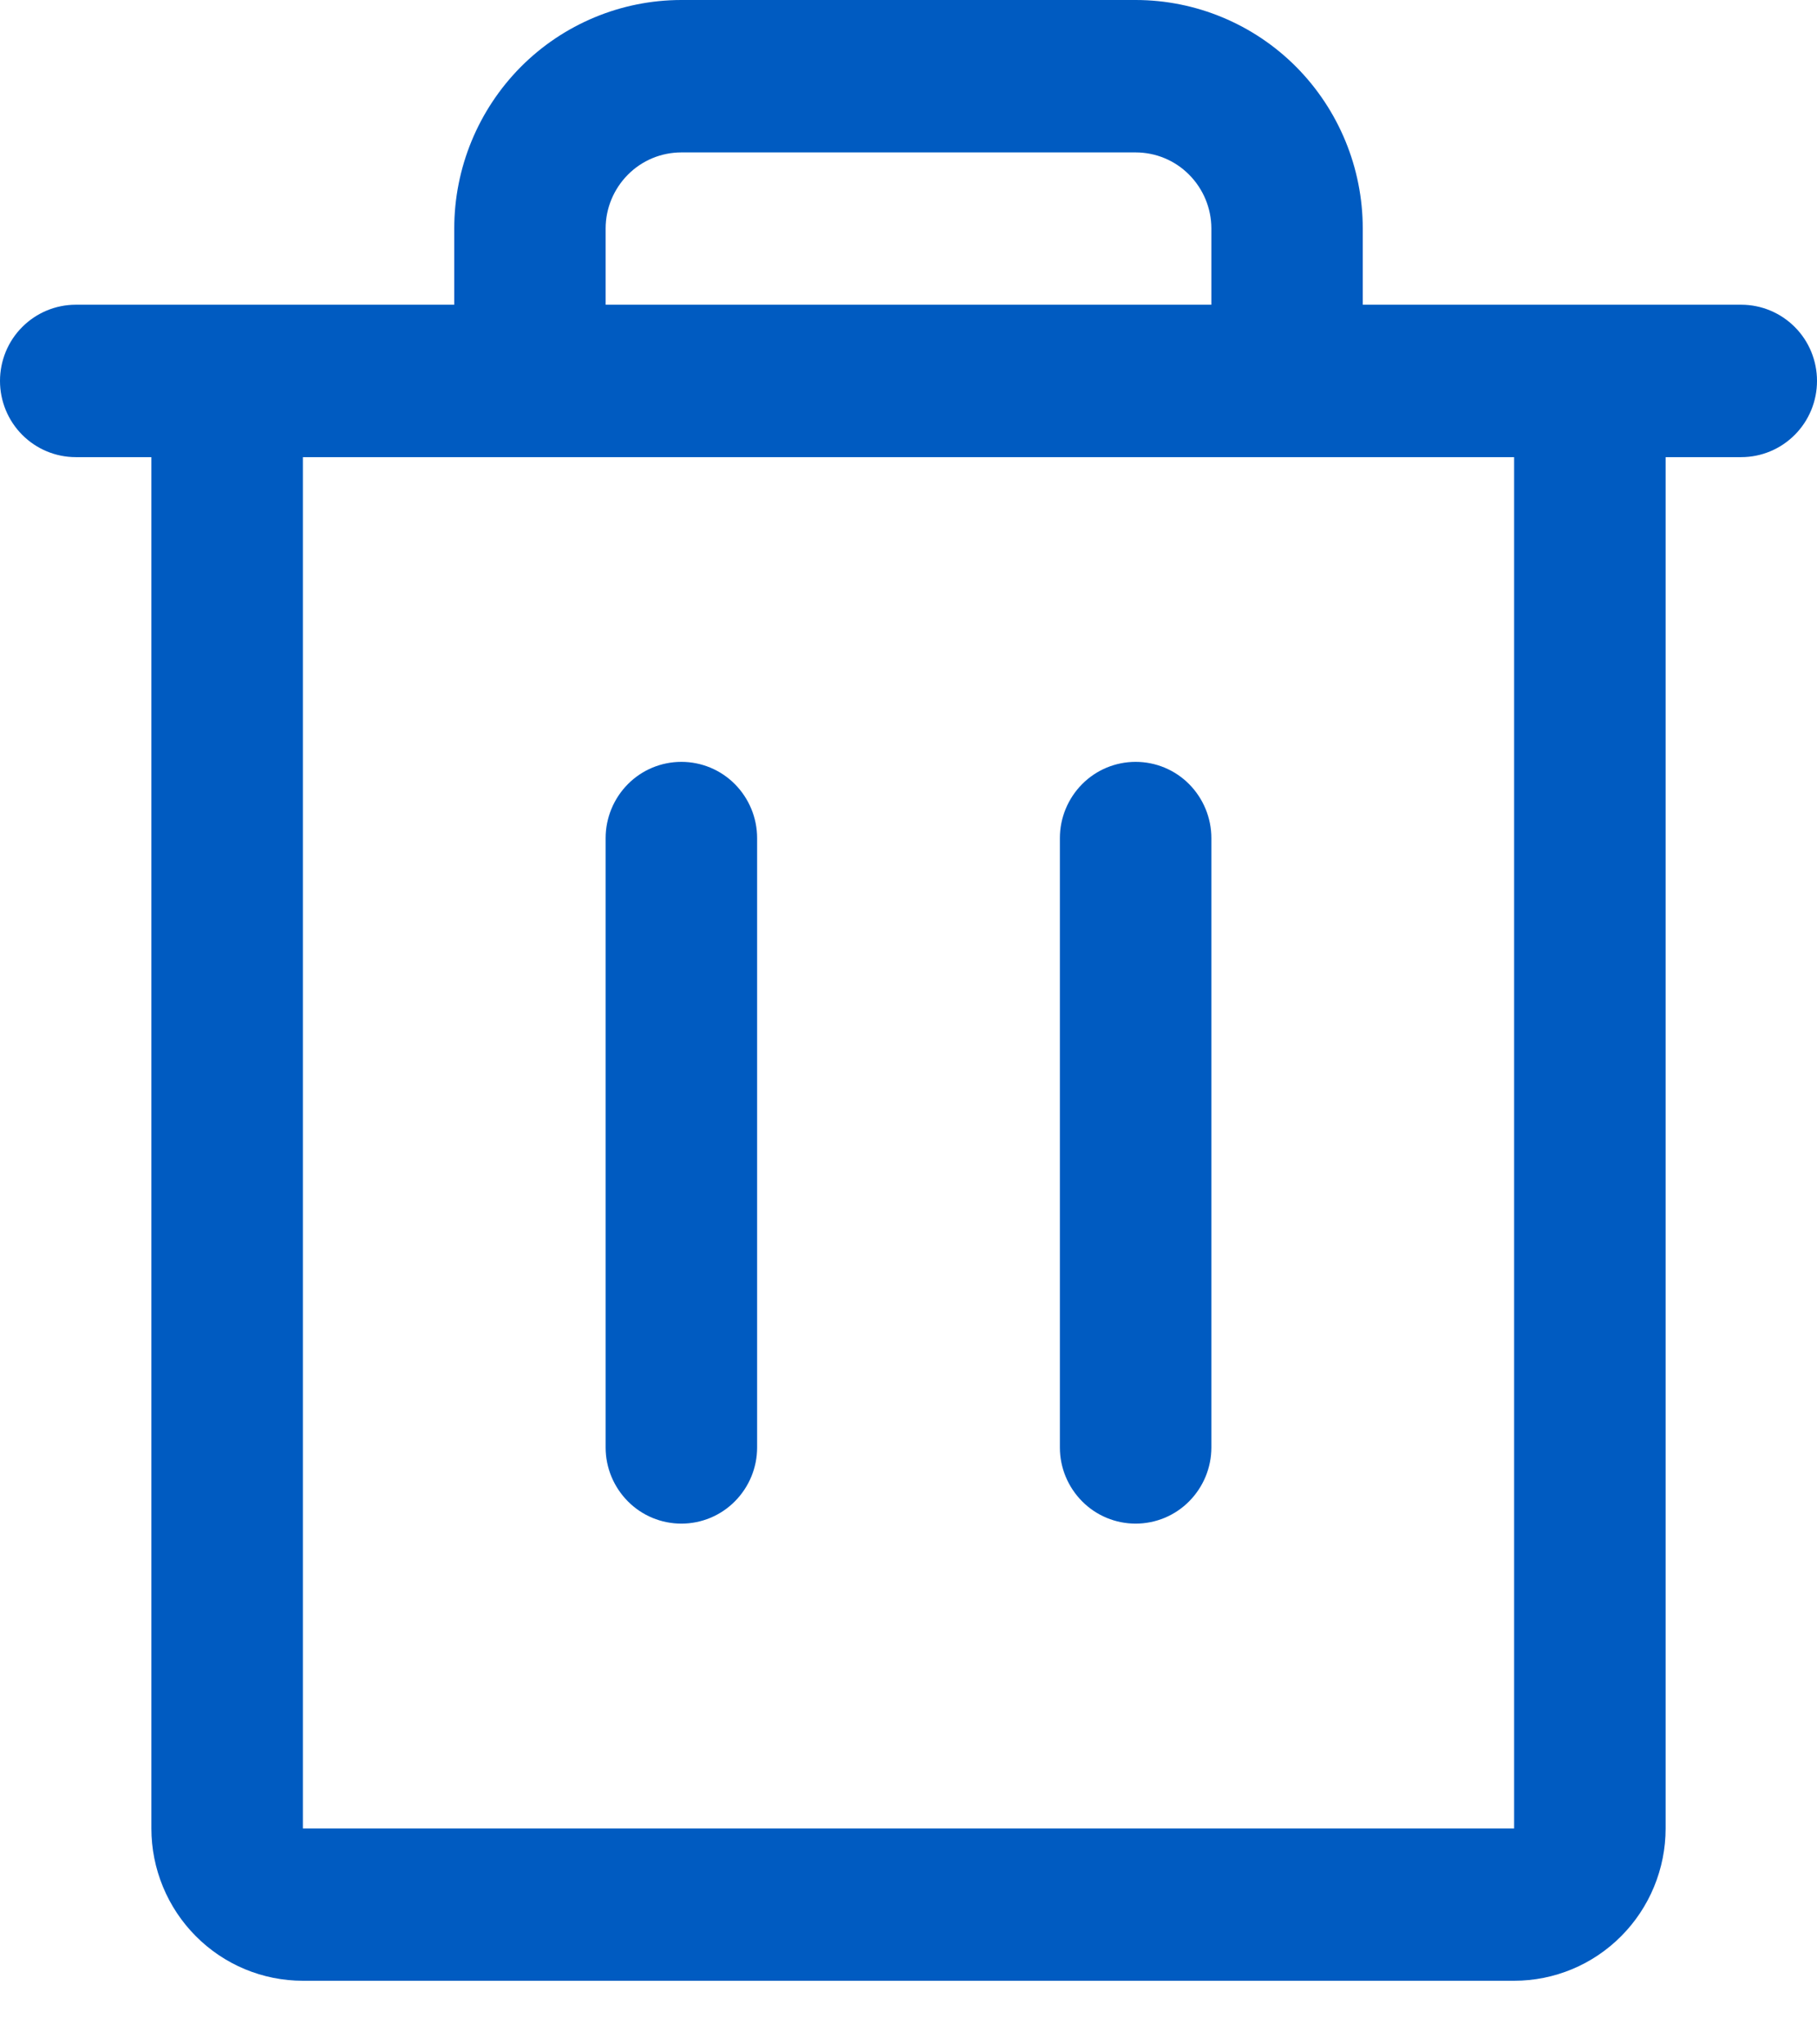 <svg width="16" height="18" viewBox="0 0 16 18" fill="none" xmlns="http://www.w3.org/2000/svg">
<path d="M15.333 2.683H12V2.012C12 1.479 11.789 0.967 11.414 0.589C11.039 0.212 10.53 0 10 0H6C5.47 0 4.961 0.212 4.586 0.589C4.211 0.967 4 1.479 4 2.012V2.683H0.667C0.49 2.683 0.32 2.754 0.195 2.88C0.07 3.005 0 3.176 0 3.354C0 3.532 0.07 3.702 0.195 3.828C0.32 3.954 0.49 4.025 0.667 4.025H1.333V16.099C1.333 16.454 1.474 16.796 1.724 17.047C1.974 17.299 2.313 17.44 2.667 17.44H13.333C13.687 17.44 14.026 17.299 14.276 17.047C14.526 16.796 14.667 16.454 14.667 16.099V4.025H15.333C15.51 4.025 15.68 3.954 15.805 3.828C15.93 3.702 16 3.532 16 3.354C16 3.176 15.93 3.005 15.805 2.88C15.68 2.754 15.51 2.683 15.333 2.683ZM5.333 2.012C5.333 1.834 5.404 1.664 5.529 1.538C5.654 1.412 5.823 1.342 6 1.342H10C10.177 1.342 10.346 1.412 10.471 1.538C10.596 1.664 10.667 1.834 10.667 2.012V2.683H5.333V2.012ZM13.333 16.099H2.667V4.025H13.333V16.099ZM6.667 7.379V12.745C6.667 12.923 6.596 13.093 6.471 13.219C6.346 13.345 6.177 13.415 6 13.415C5.823 13.415 5.654 13.345 5.529 13.219C5.404 13.093 5.333 12.923 5.333 12.745V7.379C5.333 7.201 5.404 7.03 5.529 6.904C5.654 6.778 5.823 6.708 6 6.708C6.177 6.708 6.346 6.778 6.471 6.904C6.596 7.03 6.667 7.201 6.667 7.379ZM10.667 7.379V12.745C10.667 12.923 10.596 13.093 10.471 13.219C10.346 13.345 10.177 13.415 10 13.415C9.823 13.415 9.654 13.345 9.529 13.219C9.404 13.093 9.333 12.923 9.333 12.745V7.379C9.333 7.201 9.404 7.03 9.529 6.904C9.654 6.778 9.823 6.708 10 6.708C10.177 6.708 10.346 6.778 10.471 6.904C10.596 7.03 10.667 7.201 10.667 7.379Z" fill="#005BC1"/>
</svg>
